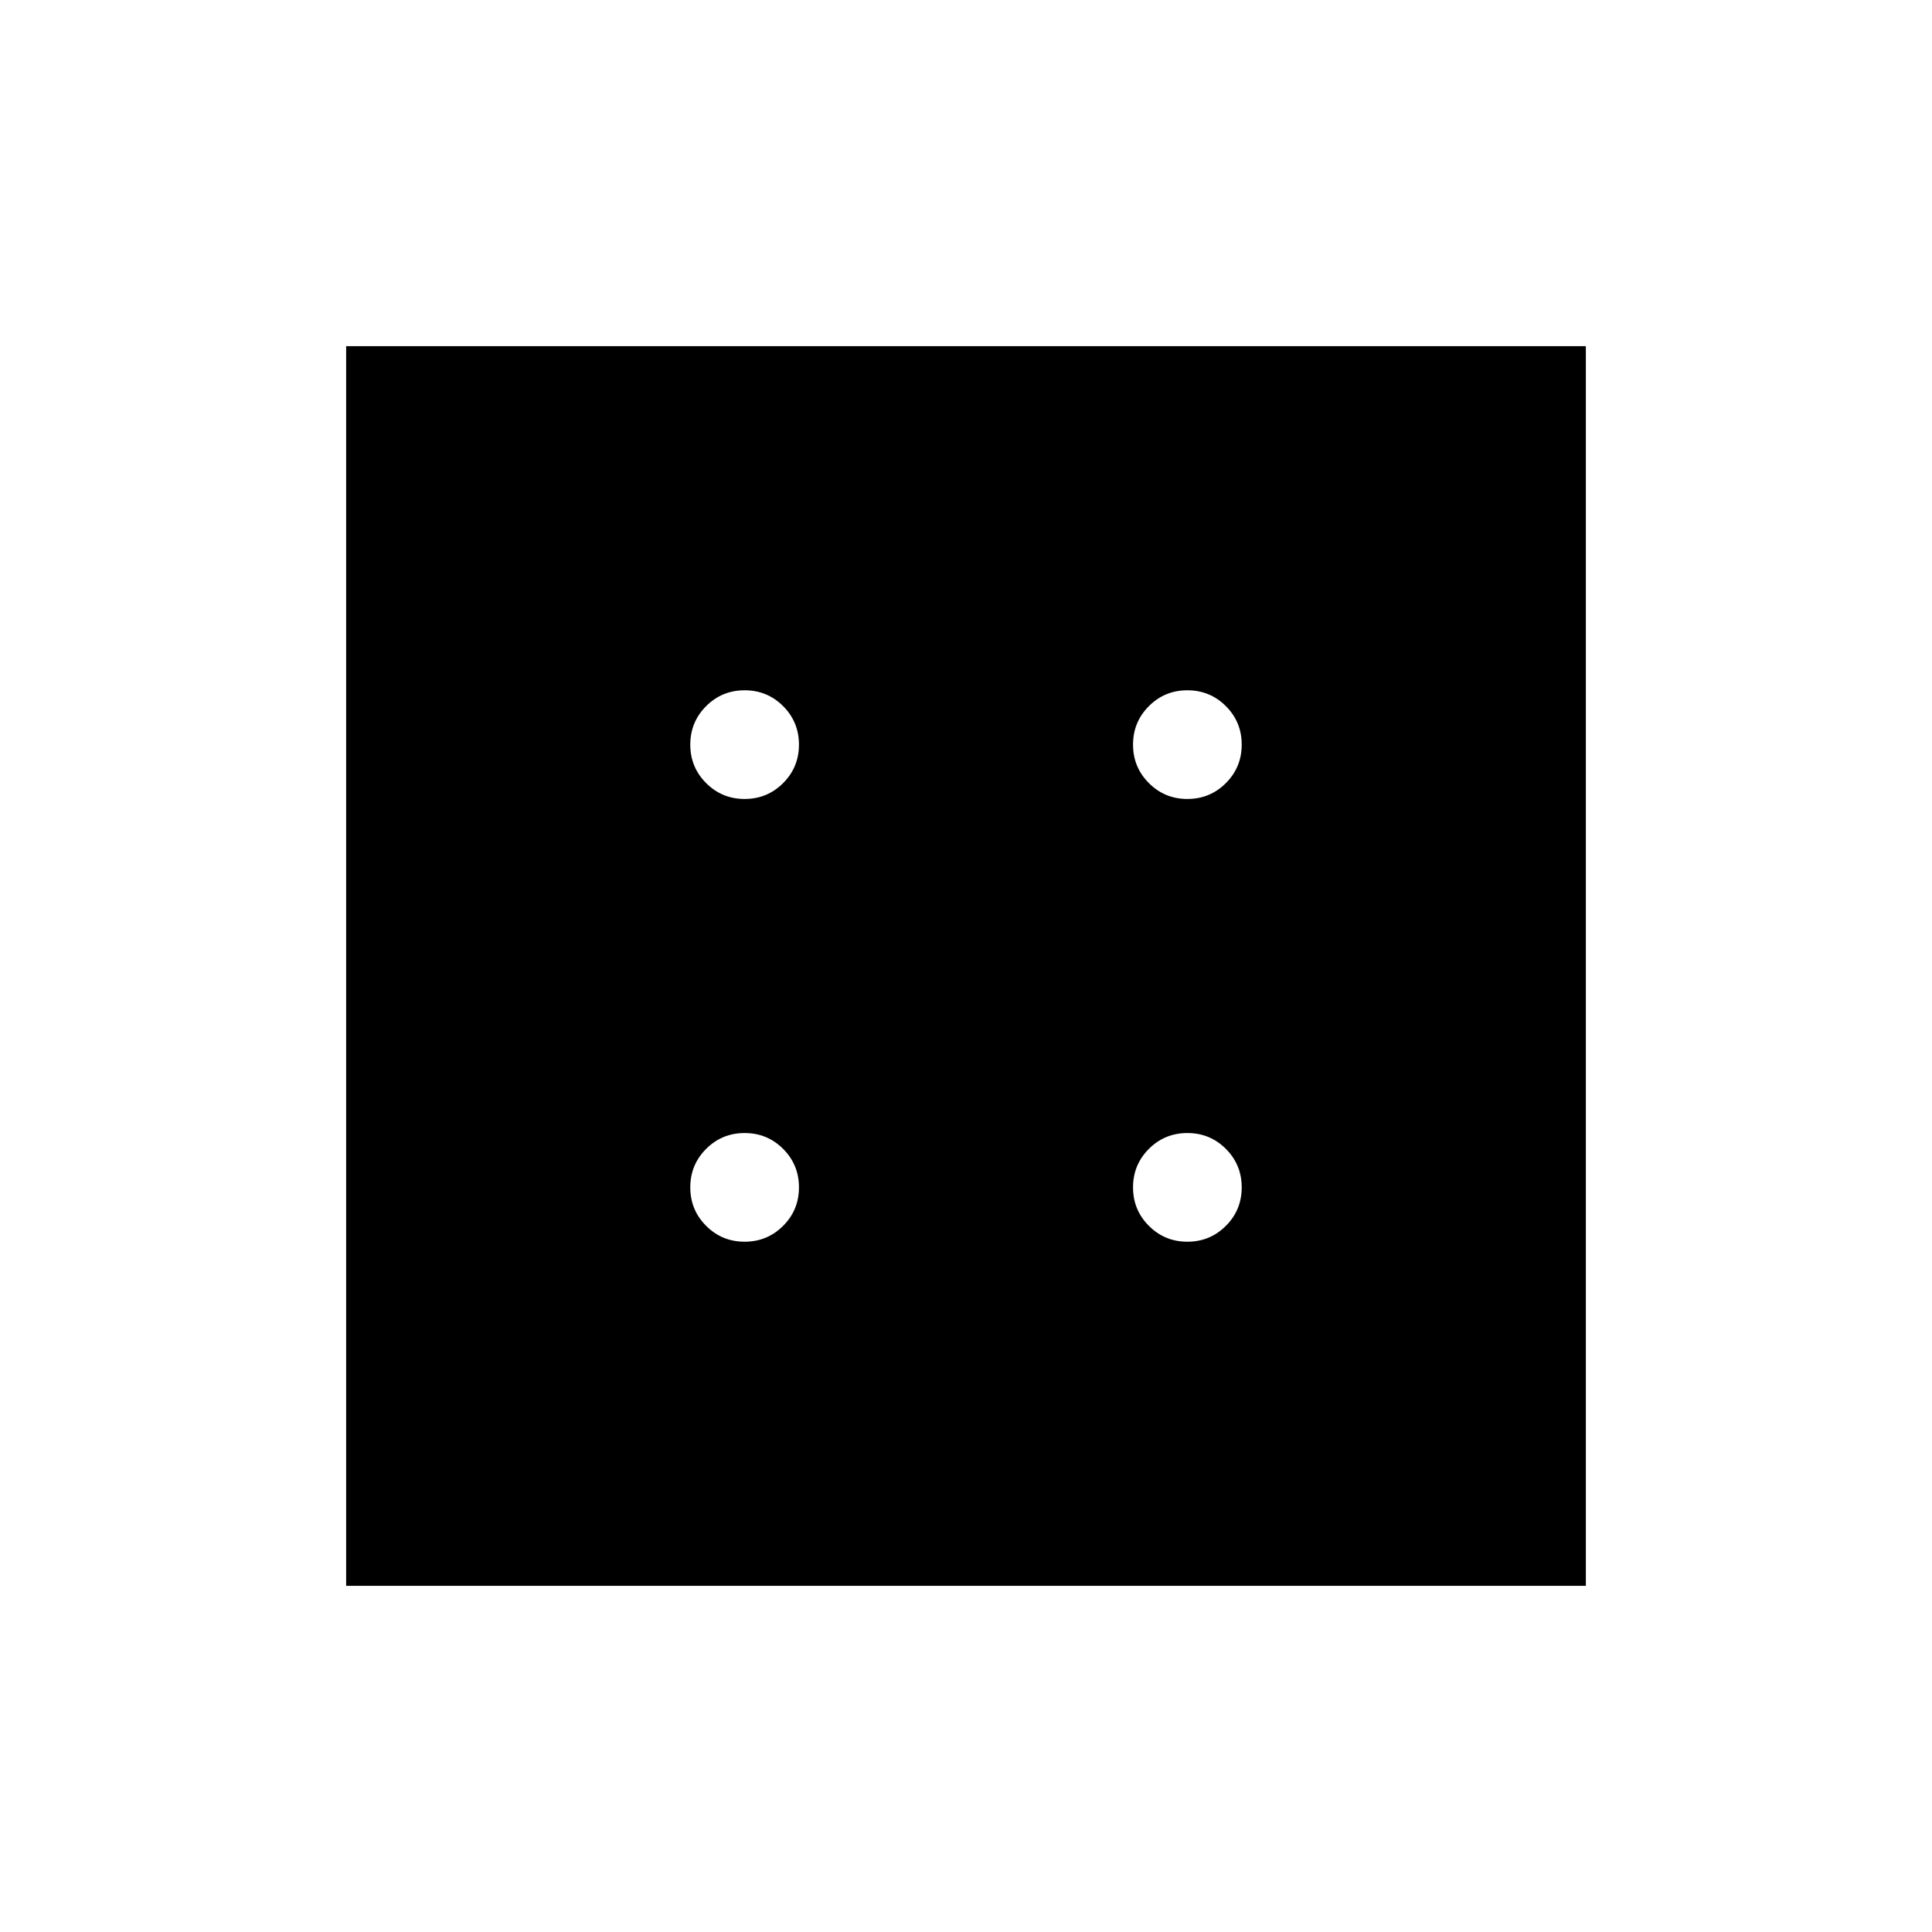<svg xmlns="http://www.w3.org/2000/svg" height="48" viewBox="0 -960 960 960" width="48"><path d="M370-343q11.25 0 19.13-7.88Q397-358.75 397-370t-7.87-19.13Q381.25-397 370-397t-19.12 7.87Q343-381.25 343-370t7.88 19.12Q358.75-343 370-343Zm0-220q11.25 0 19.13-7.88Q397-578.75 397-590t-7.87-19.13Q381.25-617 370-617t-19.12 7.87Q343-601.25 343-590t7.88 19.12Q358.75-563 370-563Zm220 220q11.25 0 19.13-7.88Q617-358.75 617-370t-7.87-19.13Q601.25-397 590-397t-19.12 7.87Q563-381.25 563-370t7.88 19.12Q578.75-343 590-343Zm0-220q11.25 0 19.13-7.88Q617-578.75 617-590t-7.87-19.13Q601.25-617 590-617t-19.12 7.87Q563-601.25 563-590t7.88 19.12Q578.75-563 590-563ZM172-172v-616h616v616H172Z"/></svg>